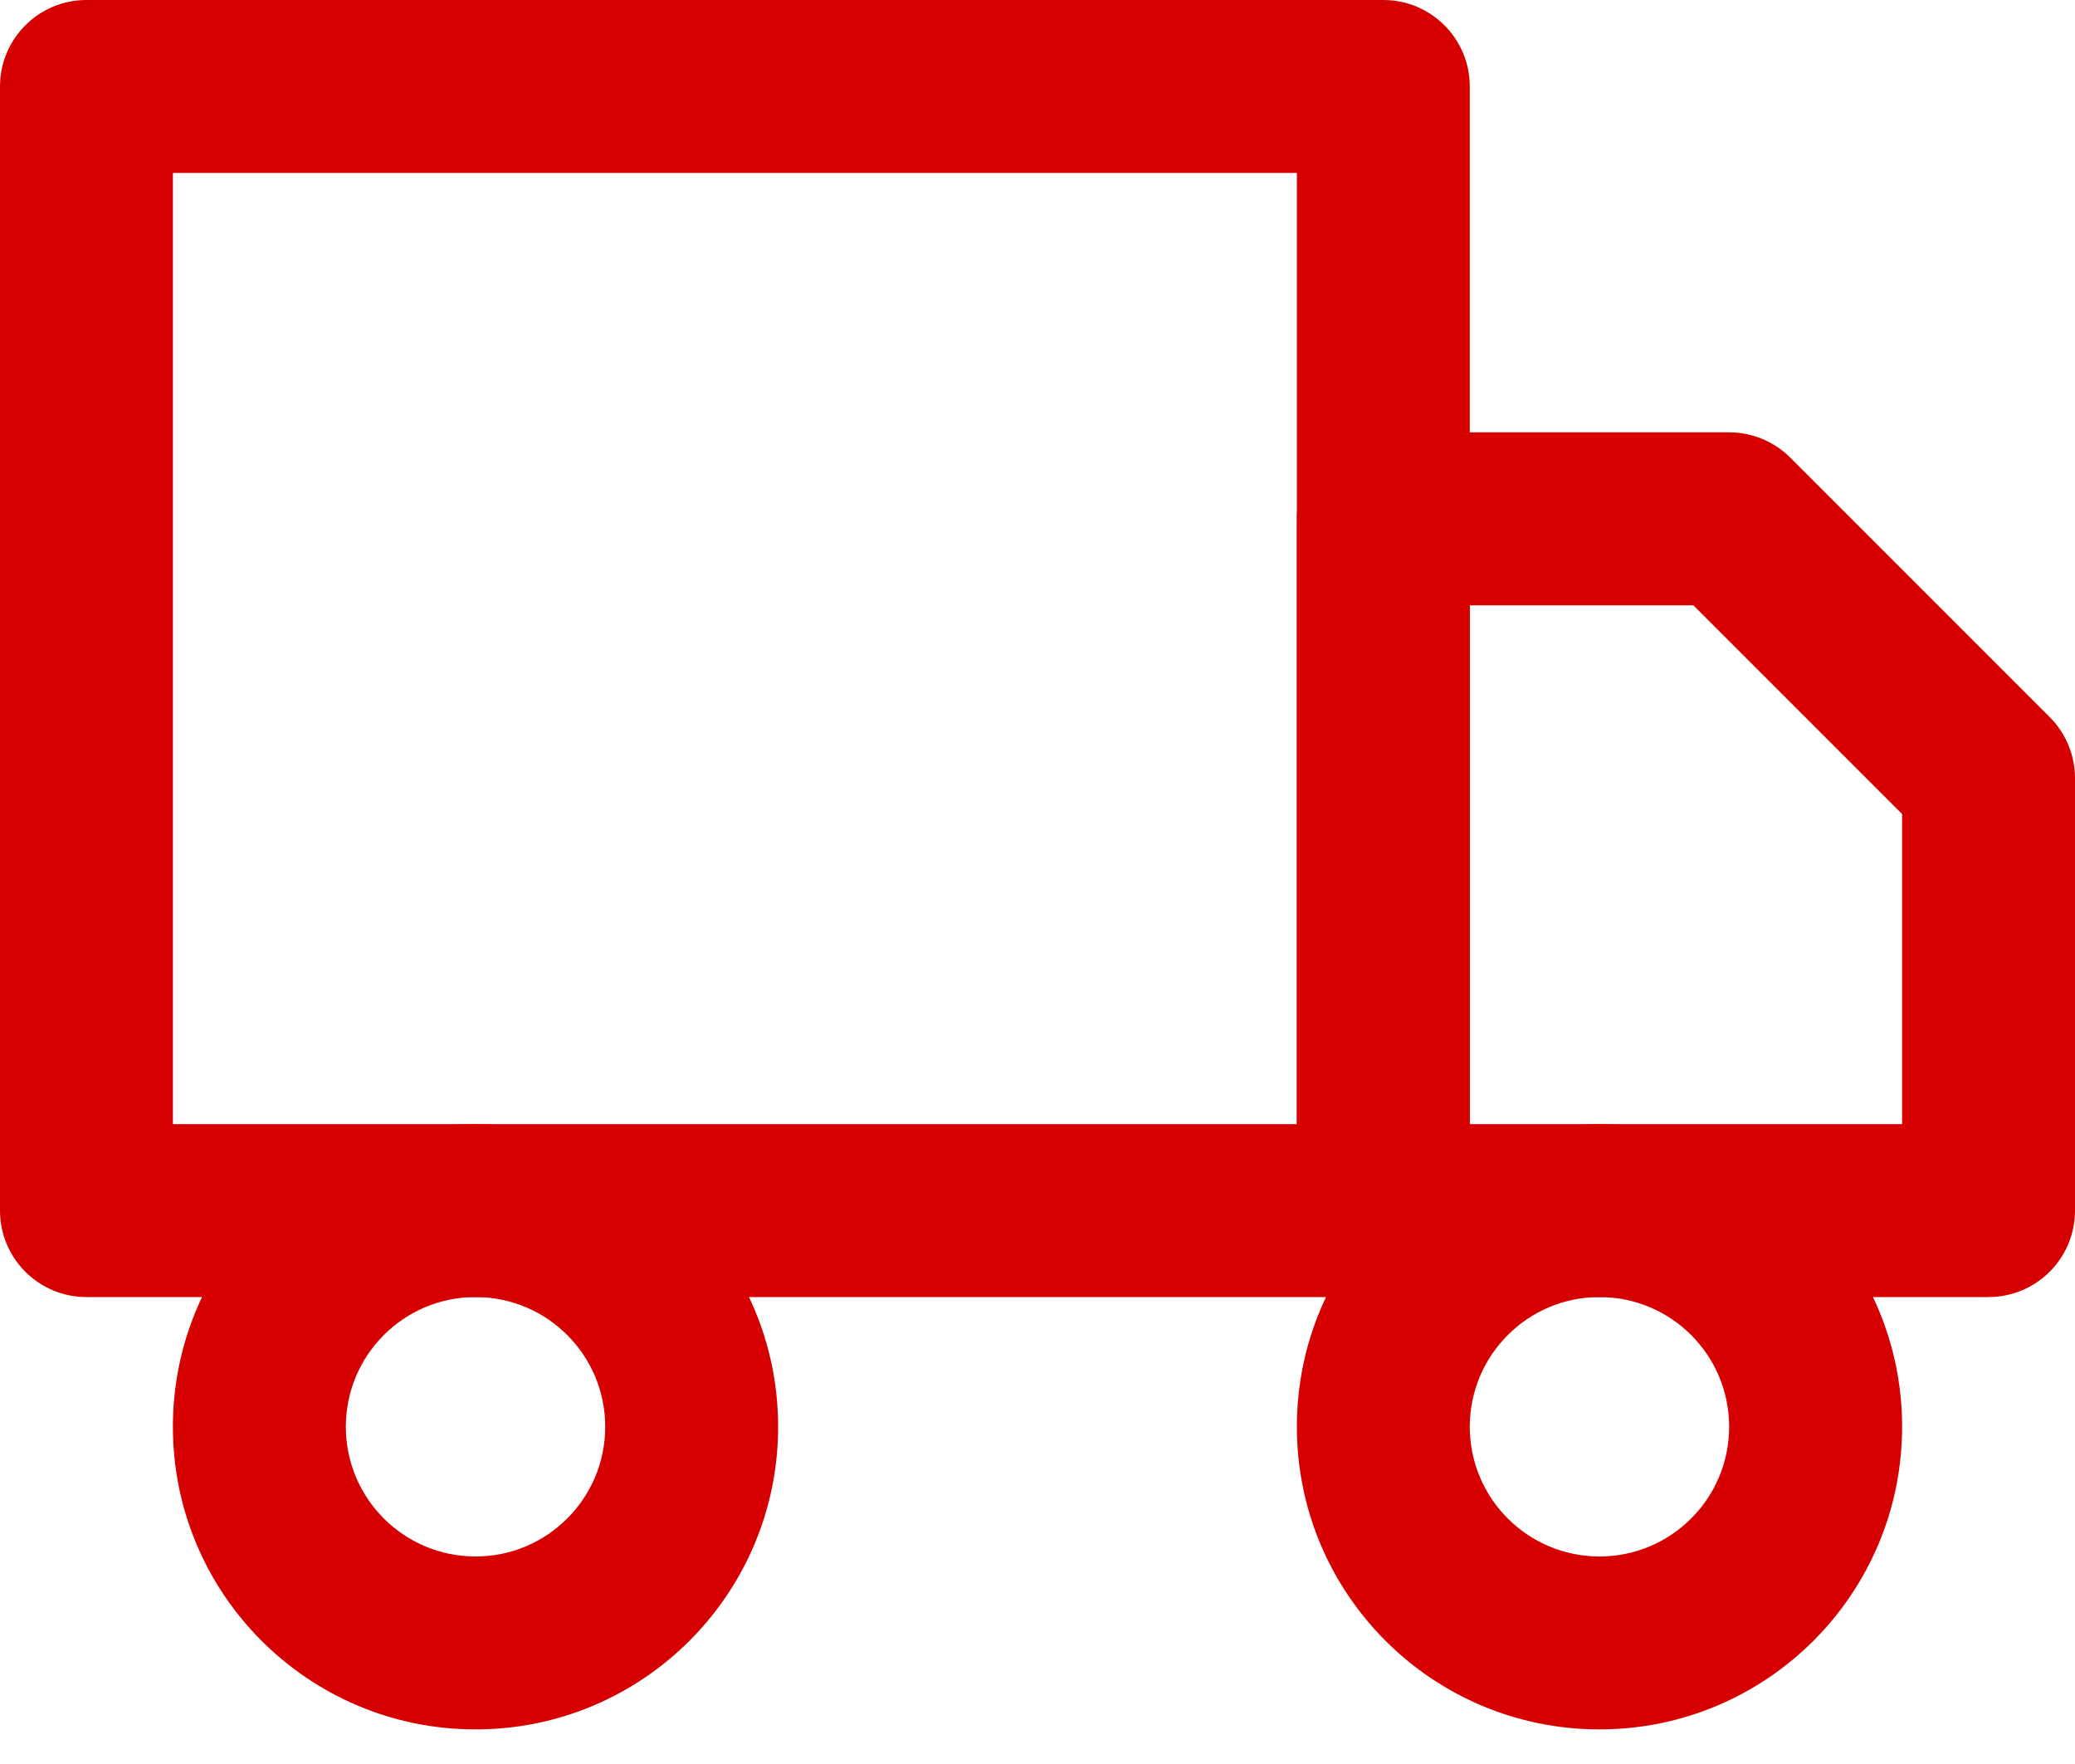 <svg width="40" height="34" viewBox="0 0 40 34" fill="none" xmlns="http://www.w3.org/2000/svg">
<path fill-rule="evenodd" clip-rule="evenodd" d="M0 1.667C0 0.746 0.746 0 1.667 0H26.667C27.587 0 28.333 0.746 28.333 1.667V23.333C28.333 24.254 27.587 25 26.667 25H1.667C0.746 25 0 24.254 0 23.333V1.667ZM3.333 3.333V21.667H25V3.333H3.333Z" fill="#D60000"/>
<path fill-rule="evenodd" clip-rule="evenodd" d="M25 10C25 9.08 25.746 8.333 26.667 8.333H33.333C33.775 8.333 34.199 8.509 34.512 8.821L39.512 13.821C39.824 14.134 40 14.558 40 15V23.333C40 24.254 39.254 25 38.333 25H26.667C25.746 25 25 24.254 25 23.333V10ZM28.333 11.667V21.667H36.667V15.69L32.643 11.667H28.333Z" fill="#D60000"/>
<path fill-rule="evenodd" clip-rule="evenodd" d="M9.167 25C7.786 25 6.667 26.119 6.667 27.5C6.667 28.881 7.786 30 9.167 30C10.547 30 11.667 28.881 11.667 27.5C11.667 26.119 10.547 25 9.167 25ZM3.333 27.5C3.333 24.278 5.945 21.667 9.167 21.667C12.388 21.667 15 24.278 15 27.5C15 30.722 12.388 33.333 9.167 33.333C5.945 33.333 3.333 30.722 3.333 27.5Z" fill="#D60000"/>
<path fill-rule="evenodd" clip-rule="evenodd" d="M30.833 25C29.453 25 28.333 26.119 28.333 27.5C28.333 28.881 29.453 30 30.833 30C32.214 30 33.333 28.881 33.333 27.5C33.333 26.119 32.214 25 30.833 25ZM25 27.5C25 24.278 27.612 21.667 30.833 21.667C34.055 21.667 36.667 24.278 36.667 27.5C36.667 30.722 34.055 33.333 30.833 33.333C27.612 33.333 25 30.722 25 27.5Z" fill="#D60000"/>
</svg>
